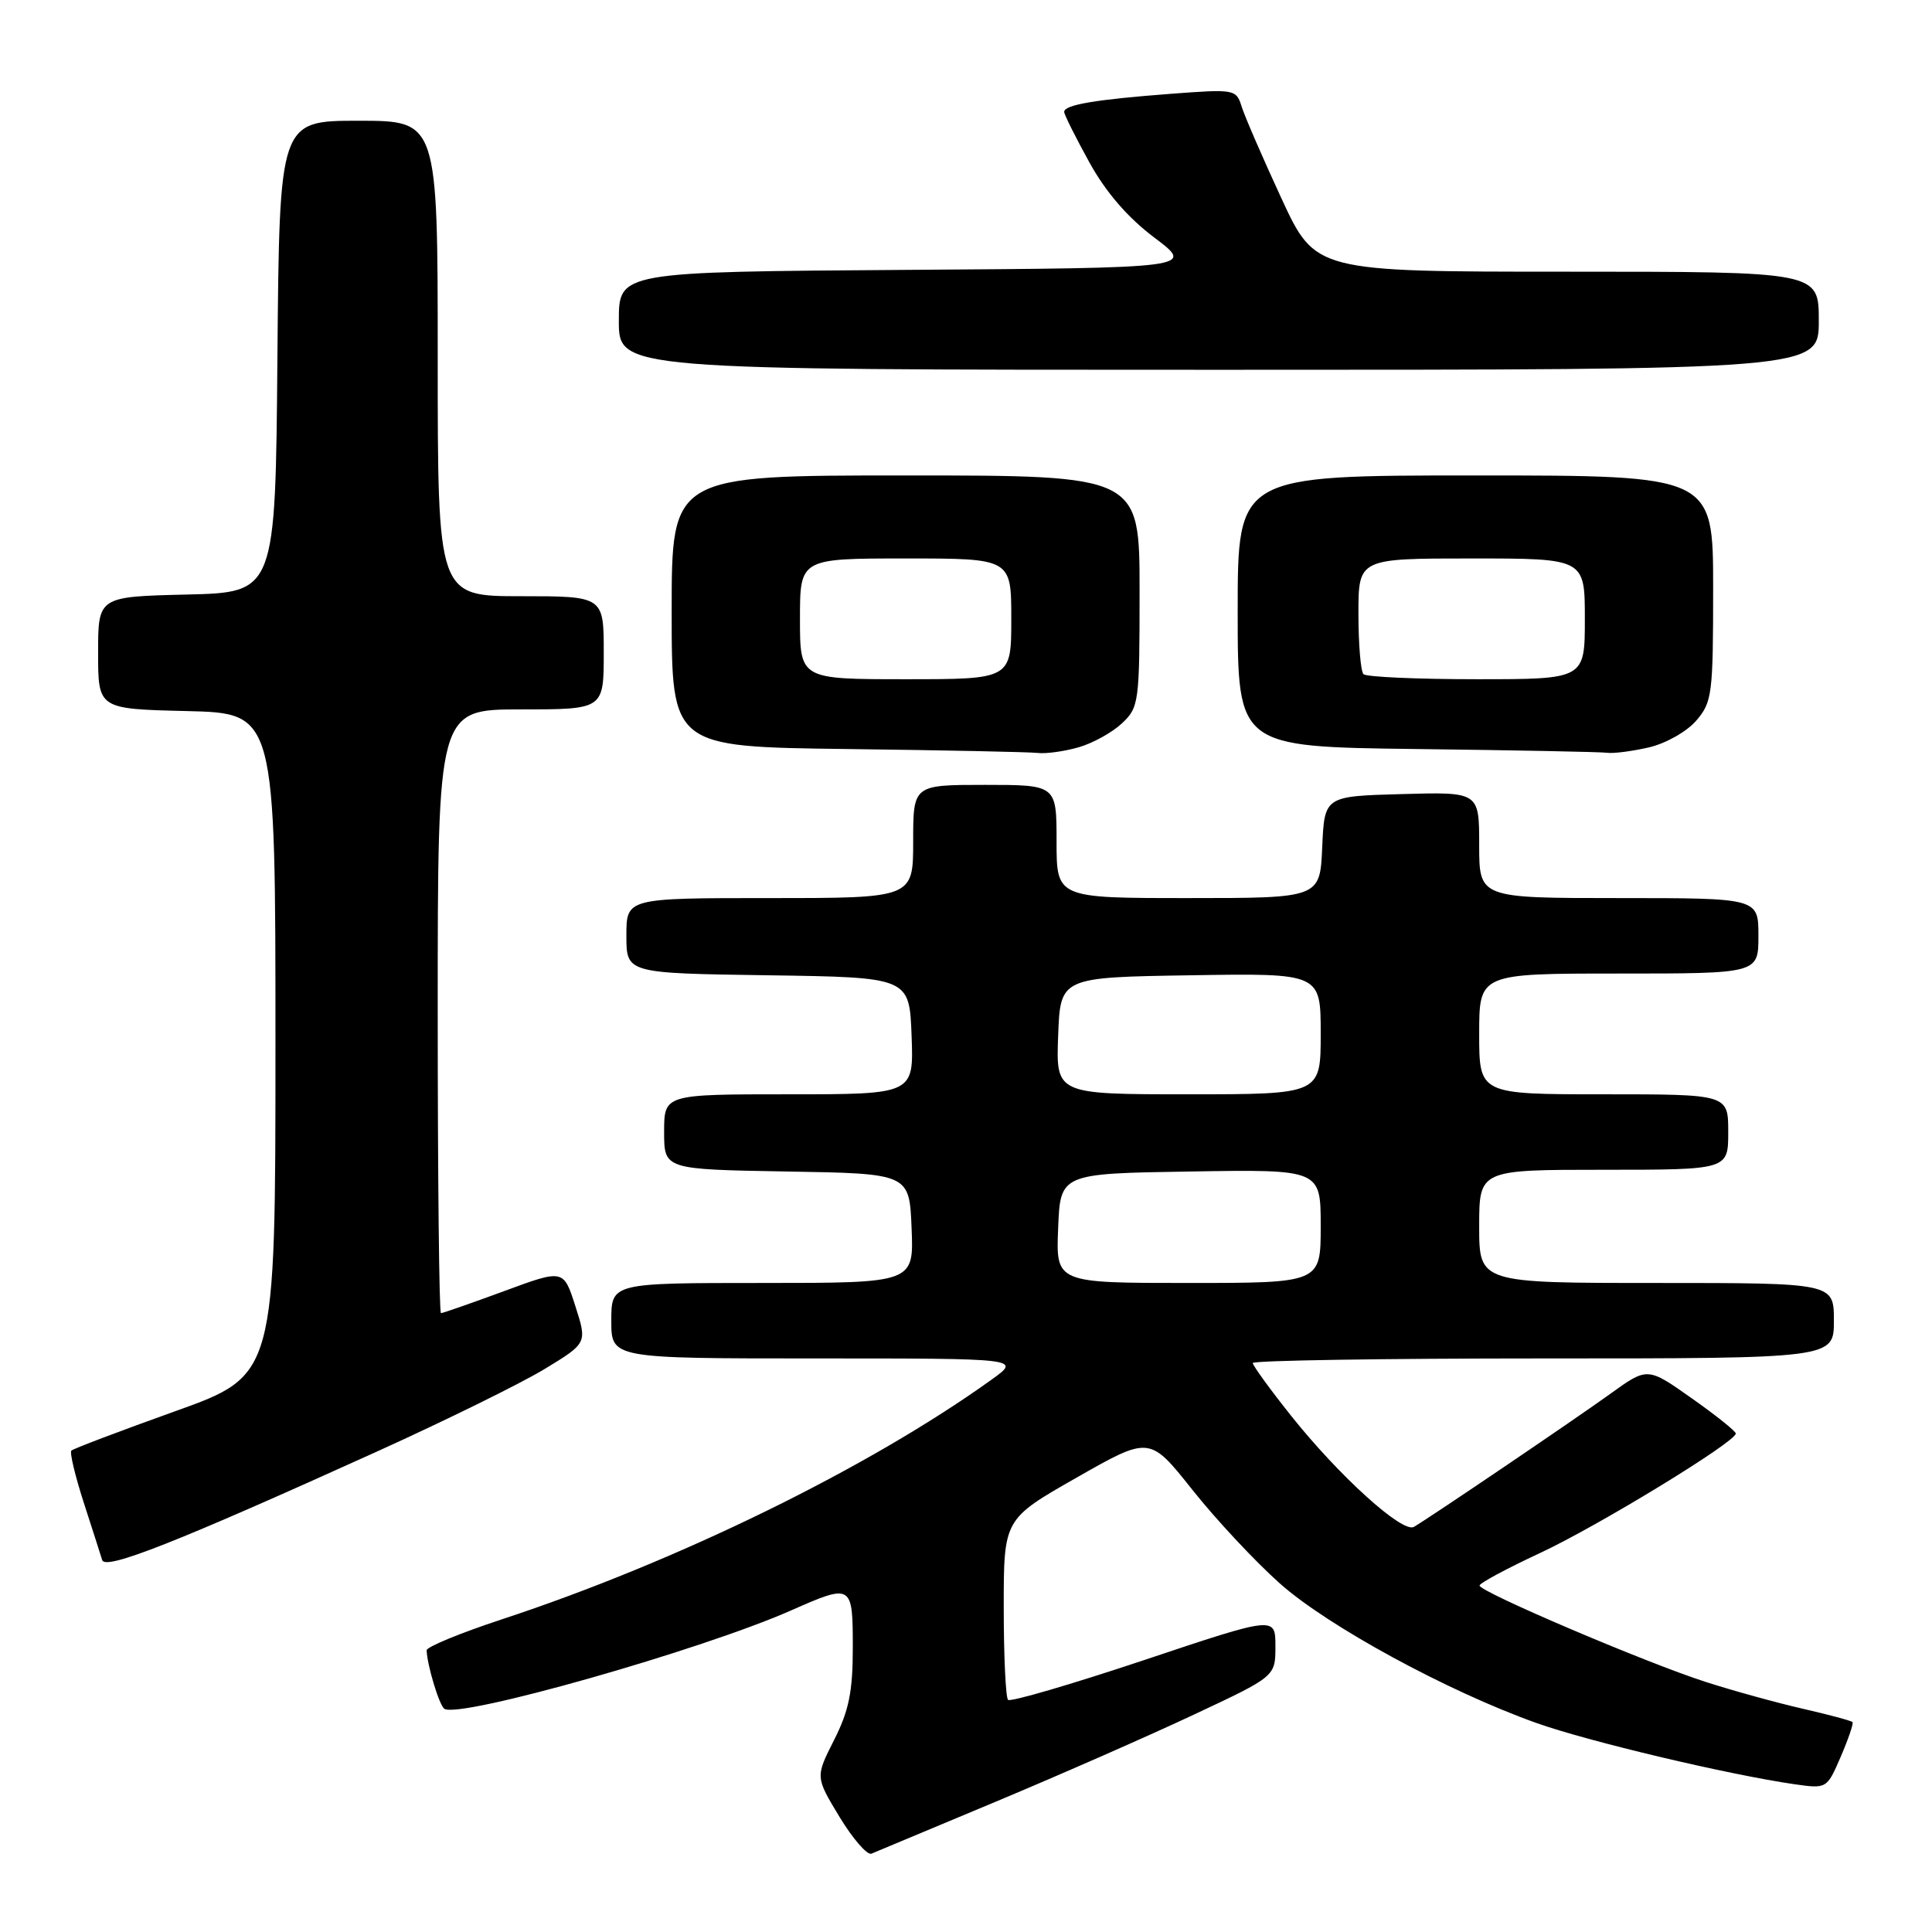 <?xml version="1.0" encoding="UTF-8" standalone="no"?>
<!DOCTYPE svg PUBLIC "-//W3C//DTD SVG 1.1//EN" "http://www.w3.org/Graphics/SVG/1.1/DTD/svg11.dtd" >
<svg xmlns="http://www.w3.org/2000/svg" xmlns:xlink="http://www.w3.org/1999/xlink" version="1.1" viewBox="0 0 256 256">
 <g >
 <path fill="currentColor"
d=" M 132.00 238.71 C 140.53 235.14 152.34 229.95 158.25 227.17 C 169.00 222.13 169.00 222.13 169.00 218.14 C 169.00 214.15 169.00 214.15 151.57 219.98 C 141.98 223.18 133.88 225.55 133.57 225.24 C 133.26 224.92 133.00 219.41 133.00 212.98 C 133.00 201.29 133.00 201.29 142.66 195.79 C 152.33 190.28 152.33 190.28 157.99 197.40 C 161.10 201.32 166.31 206.90 169.57 209.80 C 175.90 215.45 191.77 224.09 203.54 228.29 C 210.36 230.73 229.05 235.16 237.78 236.42 C 242.06 237.03 242.07 237.02 243.91 232.77 C 244.92 230.42 245.62 228.36 245.47 228.19 C 245.33 228.01 242.35 227.21 238.85 226.41 C 235.36 225.61 229.57 224.01 226.00 222.86 C 218.02 220.29 195.98 210.89 196.05 210.09 C 196.07 209.76 199.67 207.83 204.05 205.79 C 211.75 202.20 229.99 191.07 230.00 189.95 C 230.00 189.64 227.37 187.54 224.15 185.27 C 218.30 181.14 218.30 181.14 213.40 184.67 C 208.65 188.09 189.67 200.95 187.35 202.32 C 185.85 203.20 177.42 195.57 171.04 187.55 C 168.27 184.07 166.00 180.94 166.00 180.61 C 166.00 180.27 183.32 180.00 204.50 180.00 C 243.00 180.00 243.00 180.00 243.00 175.00 C 243.00 170.00 243.00 170.00 219.50 170.00 C 196.00 170.00 196.00 170.00 196.00 162.50 C 196.00 155.00 196.00 155.00 212.50 155.00 C 229.00 155.00 229.00 155.00 229.00 150.00 C 229.00 145.00 229.00 145.00 212.50 145.00 C 196.00 145.00 196.00 145.00 196.00 137.00 C 196.00 129.00 196.00 129.00 214.50 129.00 C 233.00 129.00 233.00 129.00 233.00 124.00 C 233.00 119.00 233.00 119.00 214.50 119.00 C 196.00 119.00 196.00 119.00 196.00 111.97 C 196.00 104.93 196.00 104.93 185.75 105.22 C 175.50 105.50 175.50 105.50 175.20 112.25 C 174.91 119.00 174.91 119.00 157.45 119.00 C 140.00 119.00 140.00 119.00 140.00 111.50 C 140.00 104.00 140.00 104.00 130.50 104.00 C 121.00 104.00 121.00 104.00 121.00 111.50 C 121.00 119.00 121.00 119.00 102.00 119.00 C 83.00 119.00 83.00 119.00 83.00 123.98 C 83.00 128.96 83.00 128.96 101.75 129.23 C 120.50 129.50 120.50 129.50 120.79 137.25 C 121.08 145.00 121.08 145.00 104.54 145.00 C 88.00 145.00 88.00 145.00 88.00 149.98 C 88.00 154.95 88.00 154.95 104.25 155.23 C 120.50 155.50 120.50 155.50 120.79 162.75 C 121.09 170.00 121.09 170.00 101.04 170.00 C 81.00 170.00 81.00 170.00 81.00 175.00 C 81.00 180.00 81.00 180.00 108.15 180.00 C 135.30 180.00 135.30 180.00 131.40 182.80 C 115.11 194.50 89.77 206.91 66.50 214.57 C 61.00 216.38 56.51 218.23 56.53 218.68 C 56.61 220.70 58.22 226.02 58.89 226.43 C 60.98 227.72 92.93 218.65 104.87 213.37 C 112.91 209.82 113.00 209.88 113.00 218.33 C 113.00 224.15 112.49 226.67 110.52 230.56 C 108.04 235.46 108.04 235.46 111.24 240.75 C 113.01 243.66 114.91 245.85 115.47 245.62 C 116.04 245.39 123.47 242.28 132.00 238.71 Z  M 49.99 192.32 C 59.06 188.21 69.03 183.30 72.15 181.41 C 77.81 177.97 77.81 177.97 76.24 173.07 C 74.67 168.17 74.67 168.17 66.77 171.09 C 62.42 172.69 58.67 174.00 58.43 174.00 C 58.19 174.00 58.00 156.00 58.00 134.00 C 58.00 94.00 58.00 94.00 69.00 94.00 C 80.00 94.00 80.00 94.00 80.00 86.50 C 80.00 79.00 80.00 79.00 69.00 79.00 C 58.00 79.00 58.00 79.00 58.00 47.50 C 58.00 16.00 58.00 16.00 47.51 16.00 C 37.03 16.00 37.03 16.00 36.76 47.25 C 36.50 78.50 36.50 78.50 24.75 78.78 C 13.00 79.06 13.00 79.06 13.00 86.50 C 13.00 93.94 13.00 93.94 24.75 94.22 C 36.50 94.50 36.50 94.50 36.50 138.37 C 36.50 182.24 36.50 182.24 23.20 187.00 C 15.88 189.62 9.70 191.97 9.46 192.21 C 9.21 192.45 9.95 195.54 11.09 199.08 C 12.23 202.61 13.34 206.05 13.54 206.72 C 13.96 208.09 23.37 204.38 49.99 192.32 Z  M 142.92 99.02 C 144.79 98.49 147.37 97.06 148.66 95.85 C 150.92 93.73 151.00 93.10 151.00 78.33 C 151.00 63.00 151.00 63.00 120.00 63.00 C 89.00 63.00 89.00 63.00 89.00 80.98 C 89.00 98.96 89.00 98.96 112.25 99.25 C 125.04 99.41 136.40 99.64 137.51 99.77 C 138.61 99.90 141.04 99.56 142.92 99.02 Z  M 218.50 99.03 C 220.71 98.52 223.51 96.94 224.75 95.50 C 226.87 93.04 227.00 92.00 227.00 77.94 C 227.00 63.00 227.00 63.00 195.50 63.00 C 164.00 63.00 164.00 63.00 164.00 80.98 C 164.00 98.96 164.00 98.96 187.75 99.25 C 200.81 99.41 212.18 99.63 213.00 99.75 C 213.82 99.86 216.30 99.54 218.50 99.03 Z  M 241.00 42.50 C 241.00 36.00 241.00 36.00 207.64 36.00 C 174.29 36.00 174.29 36.00 169.78 26.25 C 167.30 20.89 164.94 15.44 164.53 14.14 C 163.81 11.83 163.62 11.79 155.15 12.43 C 145.10 13.19 141.00 13.89 141.01 14.83 C 141.02 15.20 142.52 18.20 144.34 21.50 C 146.55 25.50 149.43 28.83 152.98 31.50 C 158.29 35.50 158.29 35.50 120.15 35.76 C 82.00 36.02 82.00 36.02 82.00 42.51 C 82.00 49.00 82.00 49.00 161.50 49.00 C 241.00 49.00 241.00 49.00 241.00 42.50 Z  M 140.21 162.75 C 140.50 155.50 140.50 155.50 157.75 155.23 C 175.00 154.95 175.00 154.95 175.00 162.48 C 175.00 170.00 175.00 170.00 157.46 170.00 C 139.91 170.00 139.91 170.00 140.21 162.75 Z  M 140.21 137.25 C 140.50 129.50 140.50 129.50 157.75 129.23 C 175.00 128.95 175.00 128.95 175.00 136.98 C 175.00 145.00 175.00 145.00 157.46 145.00 C 139.92 145.00 139.92 145.00 140.21 137.25 Z  M 106.00 82.00 C 106.00 74.00 106.00 74.00 120.00 74.00 C 134.00 74.00 134.00 74.00 134.00 82.00 C 134.00 90.00 134.00 90.00 120.00 90.00 C 106.00 90.00 106.00 90.00 106.00 82.00 Z  M 180.67 89.33 C 180.30 88.97 180.00 85.37 180.00 81.33 C 180.00 74.00 180.00 74.00 195.00 74.00 C 210.00 74.00 210.00 74.00 210.00 82.00 C 210.00 90.00 210.00 90.00 195.67 90.00 C 187.78 90.00 181.03 89.70 180.67 89.33 Z "/>
</g>
</svg>